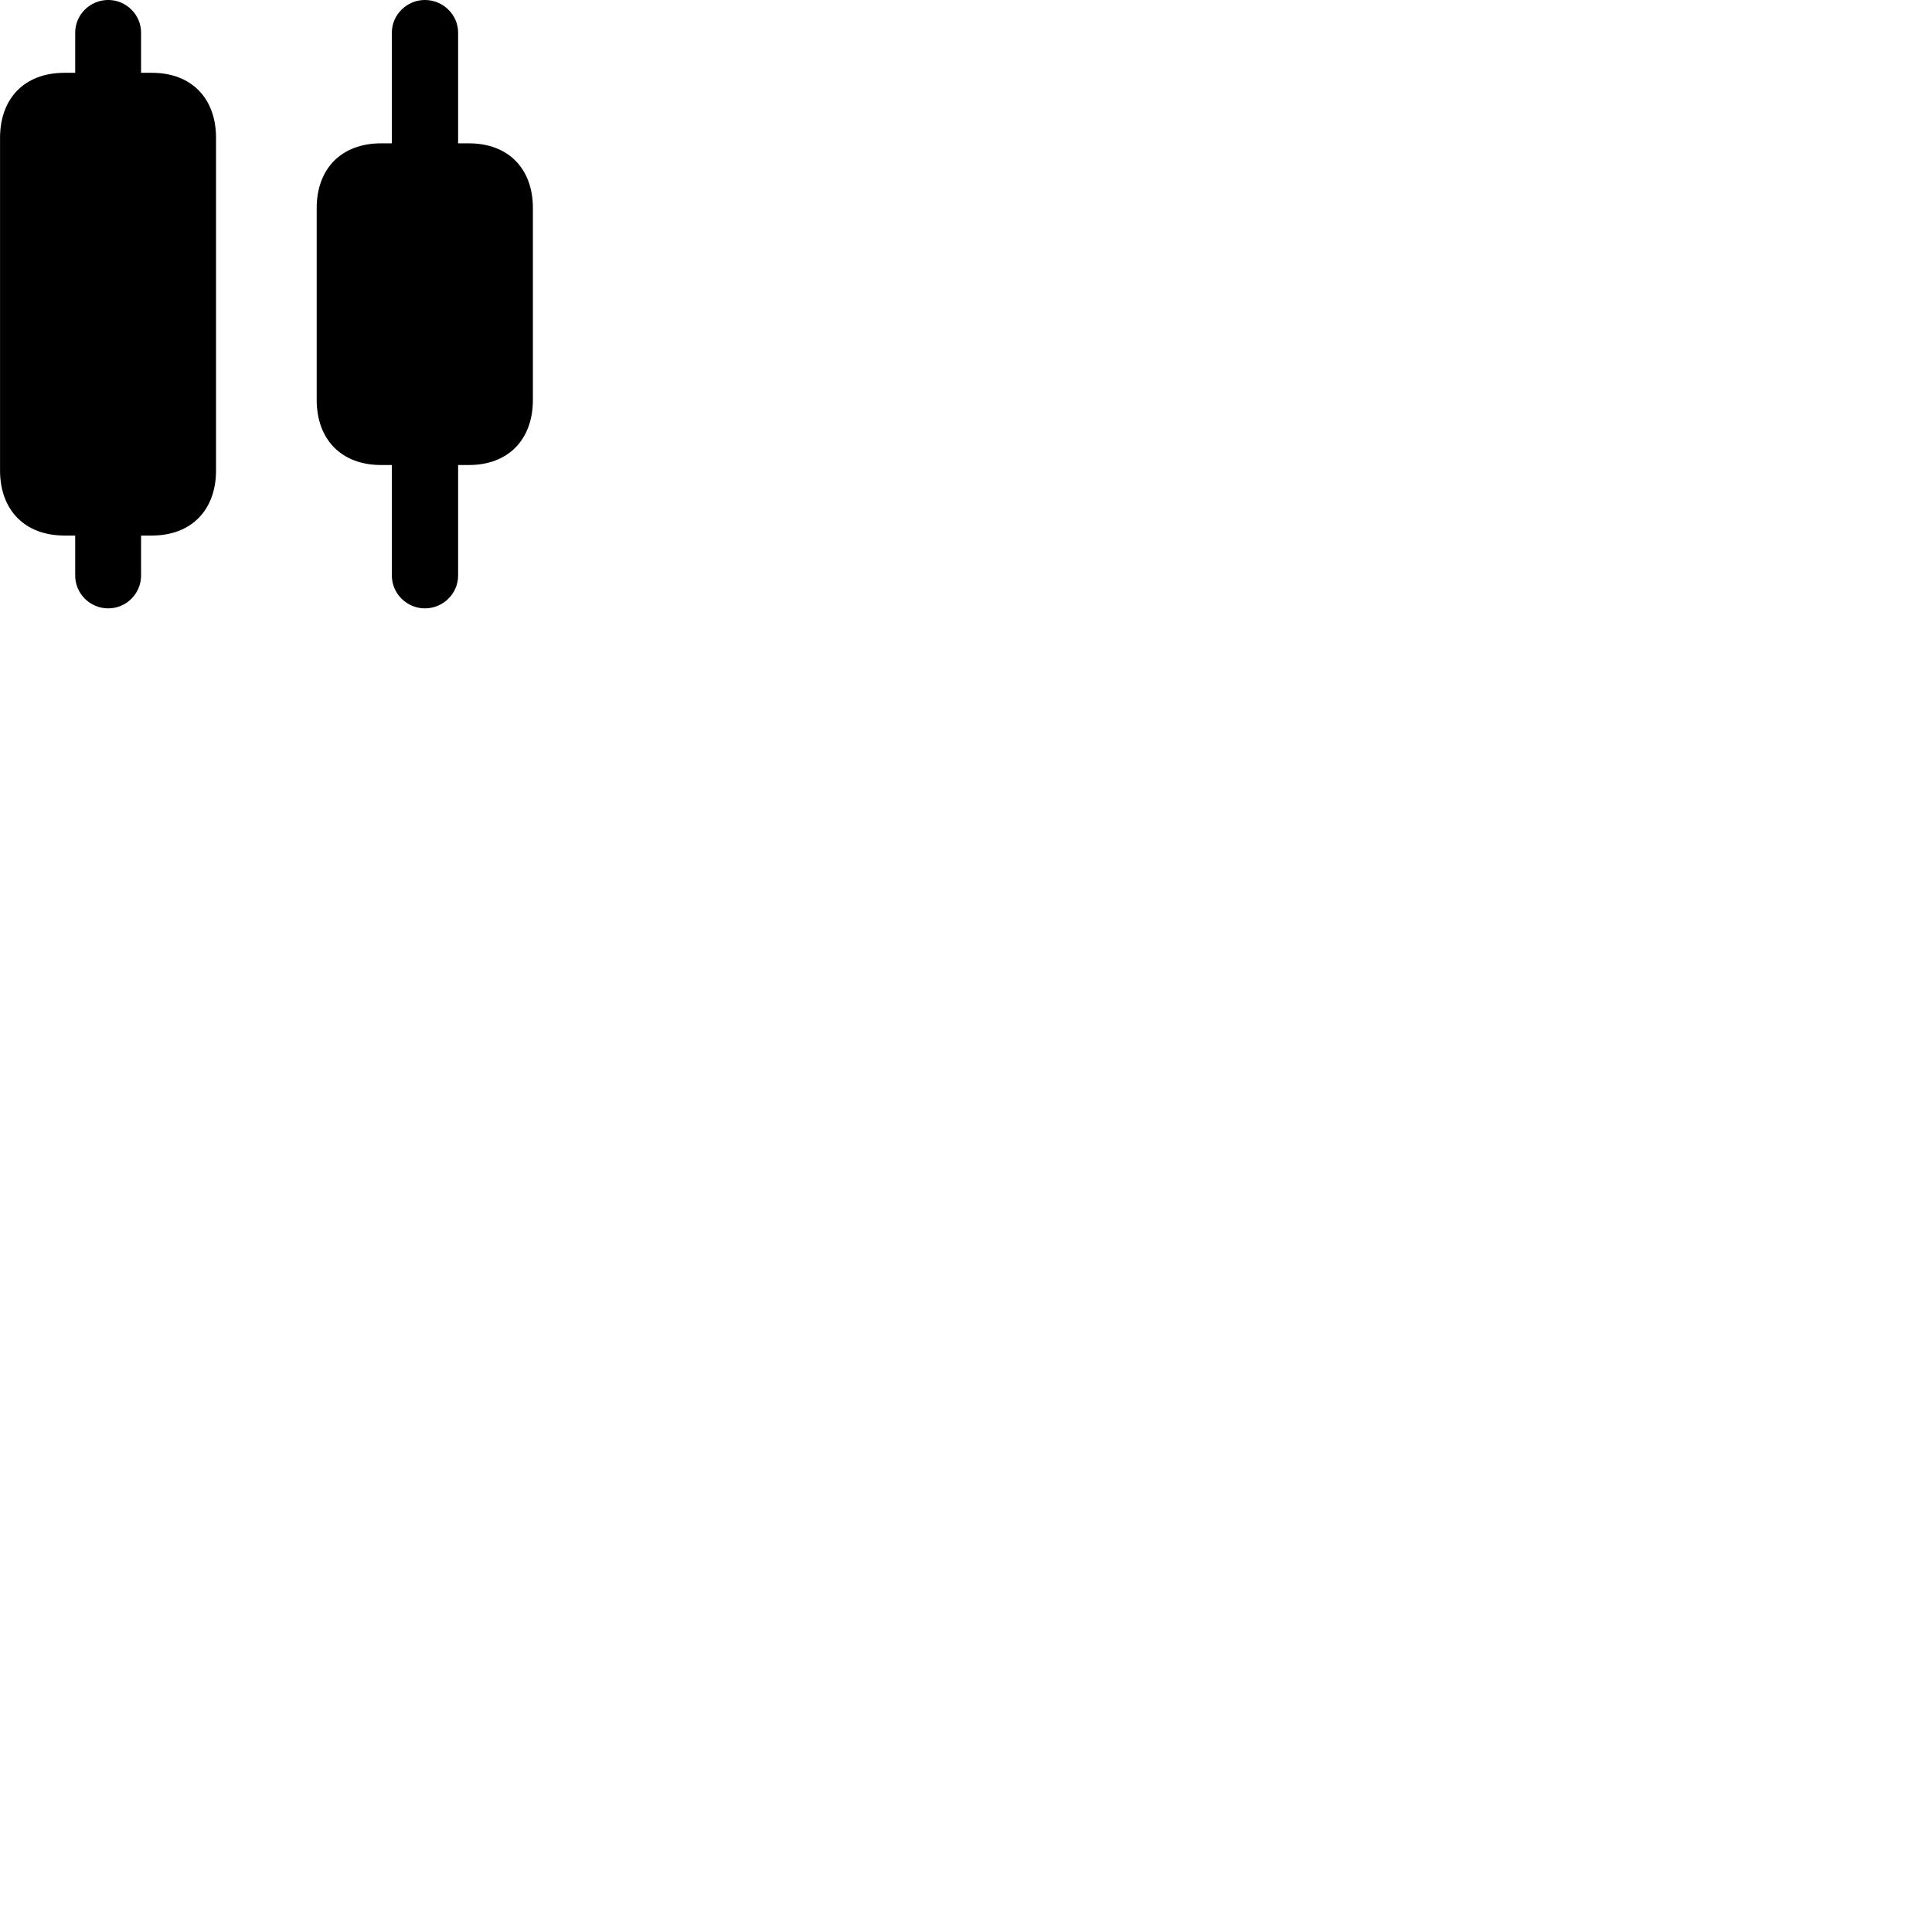 
        <svg xmlns="http://www.w3.org/2000/svg" viewBox="0 0 100 100">
            <path d="M3.332 27.719H3.892V29.789C3.892 30.729 4.662 31.489 5.602 31.489C6.532 31.489 7.302 30.729 7.302 29.789V27.719H7.872C9.892 27.719 11.182 26.409 11.182 24.349V7.139C11.182 5.069 9.892 3.769 7.872 3.769H7.302V1.689C7.302 0.759 6.532 -0.001 5.602 -0.001C4.662 -0.001 3.892 0.759 3.892 1.689V3.769H3.332C1.292 3.769 0.002 5.069 0.002 7.139V24.349C0.002 26.409 1.292 27.719 3.332 27.719ZM19.722 24.069H20.282V29.789C20.282 30.729 21.062 31.489 21.992 31.489C22.932 31.489 23.712 30.729 23.712 29.789V24.069H24.272C26.302 24.069 27.582 22.759 27.582 20.699V10.769C27.582 8.719 26.302 7.419 24.272 7.419H23.712V1.689C23.712 0.759 22.932 -0.001 21.992 -0.001C21.062 -0.001 20.282 0.759 20.282 1.689V7.419H19.722C17.682 7.419 16.392 8.719 16.392 10.769V20.699C16.392 22.759 17.682 24.069 19.722 24.069Z" />
        </svg>
    